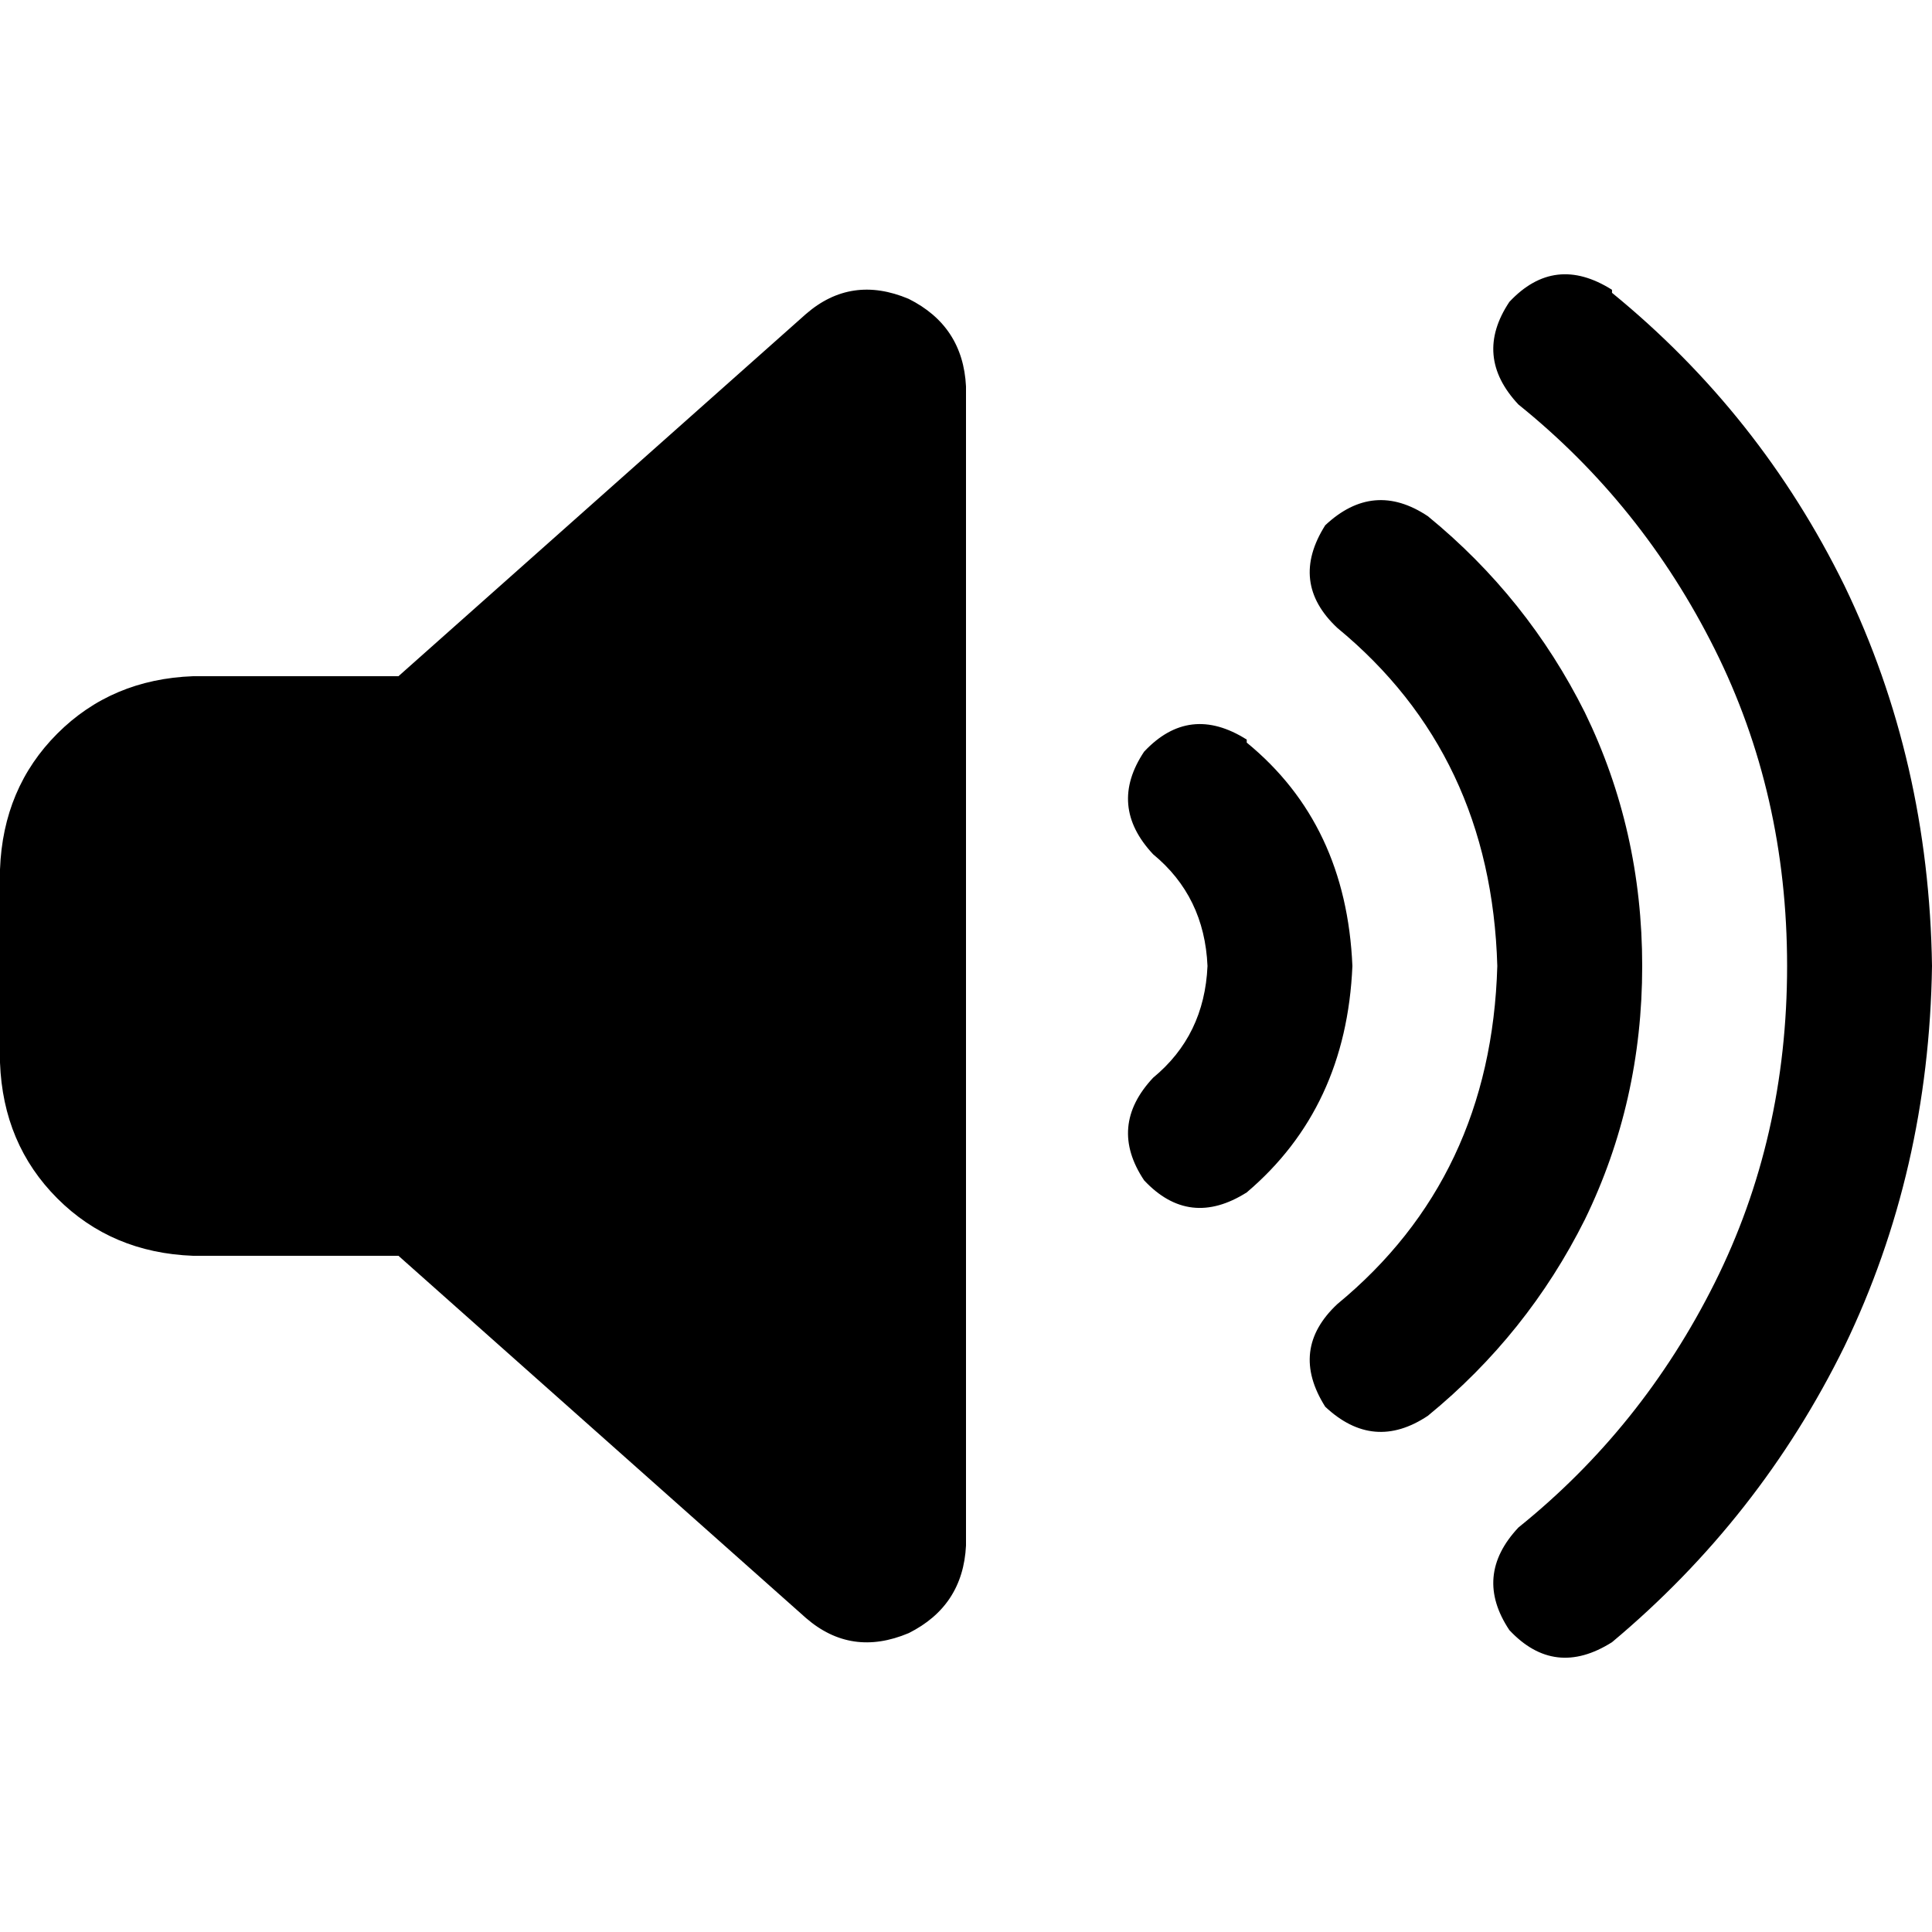 <svg xmlns="http://www.w3.org/2000/svg" viewBox="0 0 512 512">
  <path d="M 427.2 77.6 Q 466.4 109.6 488.8 155.2 L 488.8 155.2 L 488.8 155.2 Q 511.2 201.6 512 256 Q 511.2 310.4 488.8 356.8 Q 466.4 402.4 427.2 435.2 Q 412 444.8 400 432 Q 390.4 417.6 402.4 404.8 Q 435.2 378.4 454.4 340 Q 473.6 301.6 473.6 256 Q 473.6 210.4 454.4 172 Q 435.2 133.6 402.4 107.2 Q 390.4 94.4 400 80 Q 412 67.2 427.2 76.8 L 427.2 77.6 Z M 378.4 136.8 Q 404.8 158.4 420 188.8 L 420 188.8 L 420 188.8 Q 435.2 220 435.2 256 Q 435.2 292 420 323.2 Q 404.8 353.6 378.4 375.2 Q 364 384.8 351.2 372.8 Q 341.6 357.6 354.4 345.6 Q 395.2 312 396.8 256 Q 395.2 200 354.4 166.4 Q 341.6 154.4 351.2 139.2 Q 364 127.2 378.4 136.8 L 378.4 136.8 Z M 330.4 196.8 Q 356.8 218.4 358.4 256 Q 356.8 293.6 330.4 316 Q 315.2 325.6 303.2 312.8 Q 293.6 298.4 305.6 285.6 Q 319.2 274.4 320 256 Q 319.2 237.6 305.6 226.4 Q 293.6 213.6 303.2 199.2 Q 315.2 186.4 330.4 196 L 330.4 196.8 Z M 240.8 79.2 Q 255.2 86.4 256 102.4 L 256 409.6 L 256 409.6 Q 255.2 425.6 240.8 432.8 Q 225.6 439.2 213.6 428.8 L 105.6 332.8 L 105.6 332.8 L 51.2 332.8 L 51.2 332.8 Q 29.6 332 15.2 317.6 Q 0.8 303.2 0 281.6 L 0 230.4 L 0 230.4 Q 0.8 208.8 15.2 194.4 Q 29.6 180 51.2 179.2 L 105.6 179.2 L 105.6 179.2 L 213.6 83.2 L 213.6 83.2 Q 225.6 72.8 240.8 79.2 L 240.8 79.2 Z" />
</svg>